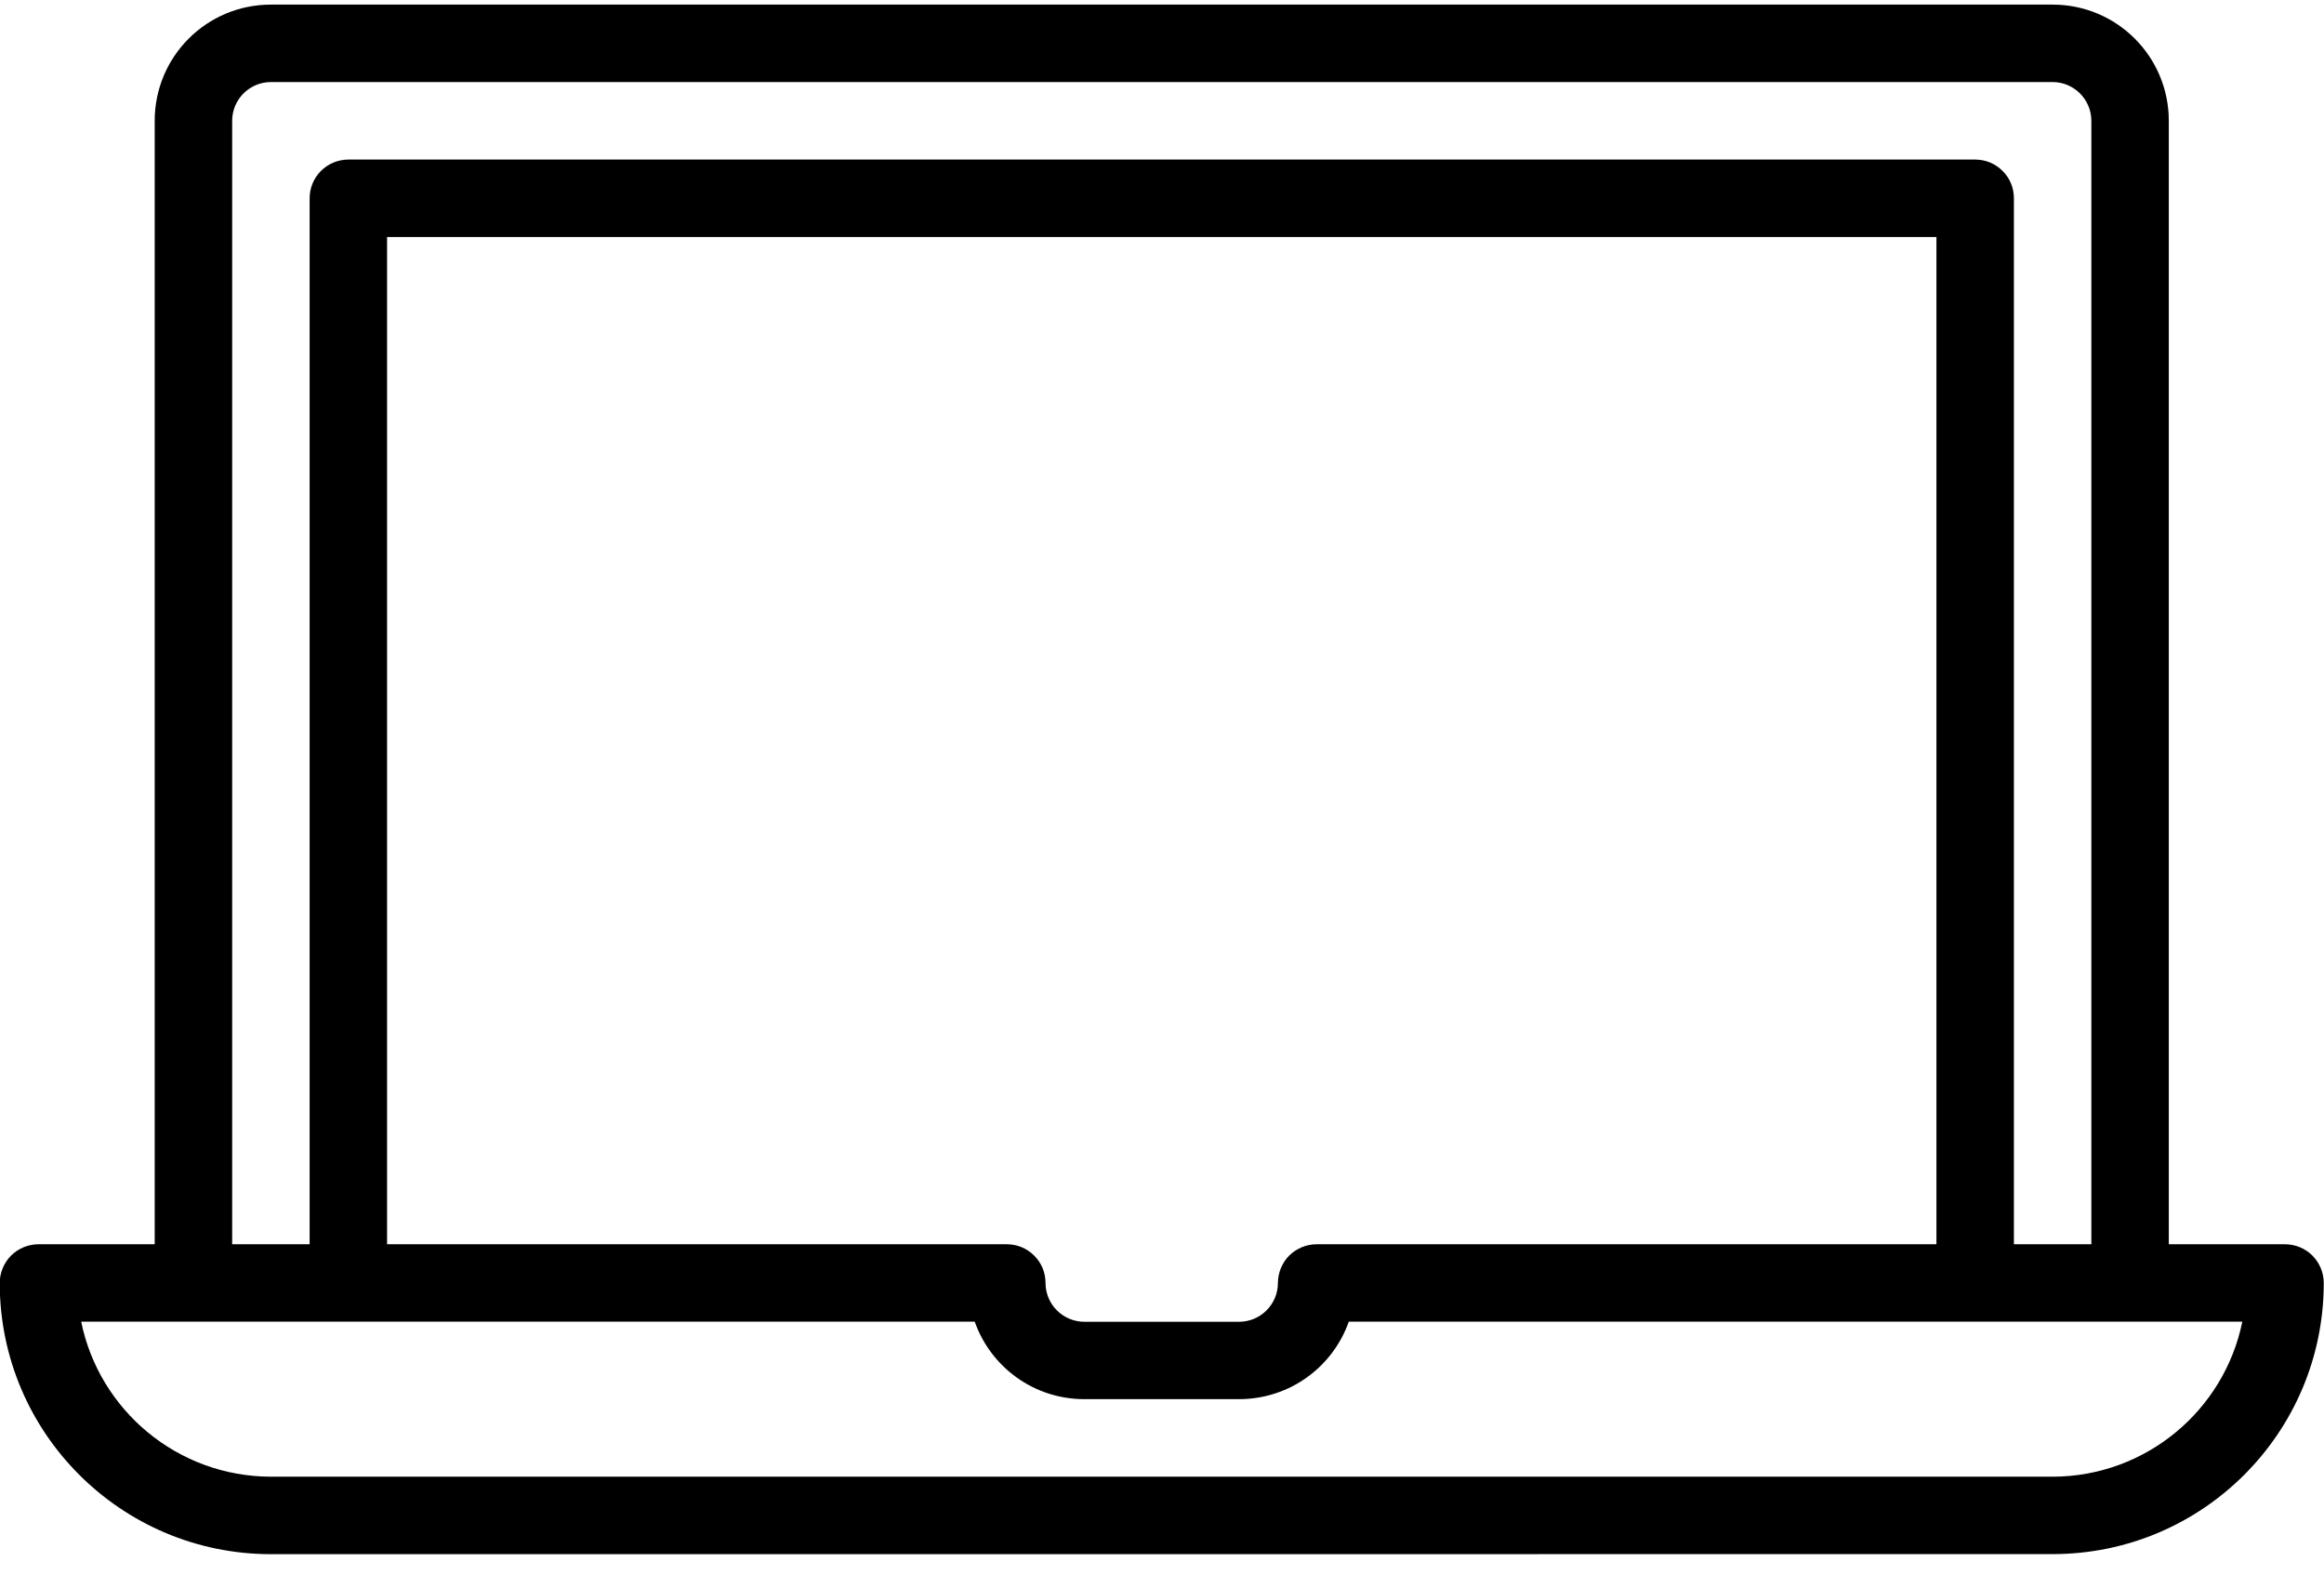 <?xml version="1.0" encoding="UTF-8" standalone="no"?>
<svg width="60px" height="41px" viewBox="0 0 60 41" version="1.1" xmlns="http://www.w3.org/2000/svg" xmlns:xlink="http://www.w3.org/1999/xlink">
    <!-- Generator: Sketch 45.2 (43514) - http://www.bohemiancoding.com/sketch -->
    <title>Laptop</title>
    <desc>Created with Sketch.</desc>
    <defs></defs>
    <g id="laptop" stroke="none" stroke-width="1" fill="none" fill-rule="evenodd">
        <g id="laptop" transform="translate(-473, -403)" fill="currentColor">
            <g id="laptop" transform="translate(472, 403)">
                <path d="M53.995,38.119 L7.994,38.119 C5.575,38.113 3.56,36.398 3.096,34.117 L26.165,34.117 C26.576,35.283 27.686,36.117 28.993,36.117 L32.994,36.117 C34.301,36.115 35.411,35.283 35.822,34.117 L58.891,34.117 C58.427,36.398 56.412,38.113 53.995,38.119 L53.995,38.119 Z M50.994,6.118 L50.994,32.119 L34.993,32.119 C34.728,32.119 34.474,32.225 34.285,32.41 C34.099,32.598 33.993,32.855 33.993,33.118 C33.991,33.67 33.546,34.117 32.994,34.12 L28.993,34.12 C28.441,34.117 27.993,33.67 27.993,33.118 C27.993,32.851 27.89,32.6 27.7,32.412 C27.512,32.222 27.26,32.119 26.994,32.119 L10.993,32.119 L10.993,6.118 L50.994,6.118 Z M6.994,3.119 C6.994,2.566 7.441,2.12 7.993,2.118 L53.995,2.118 C54.546,2.12 54.992,2.566 54.994,3.119 L54.994,32.119 L52.994,32.119 L52.994,5.119 C52.994,4.85 52.891,4.599 52.7,4.411 C52.513,4.222 52.261,4.119 51.993,4.119 L9.994,4.119 C9.73,4.119 9.473,4.225 9.287,4.411 C9.099,4.598 8.994,4.854 8.994,5.119 L8.994,32.119 L6.994,32.119 L6.994,3.119 Z M60.7,32.41 C60.515,32.225 60.257,32.119 59.994,32.119 L56.993,32.119 L56.993,3.119 C56.993,1.459 55.65,0.119 53.995,0.119 L7.993,0.119 C6.335,0.119 4.994,1.459 4.994,3.119 L4.994,32.119 L1.994,32.119 C1.73,32.119 1.473,32.225 1.287,32.41 C1.1,32.598 0.993,32.855 0.993,33.118 C0.995,36.985 4.127,40.117 7.994,40.119 L53.995,40.117 C57.86,40.117 60.992,36.985 60.994,33.118 C60.994,32.855 60.887,32.598 60.7,32.41 L60.7,32.41 Z" id="Fill-4"></path>
            </g>
        </g>
    </g>
</svg>